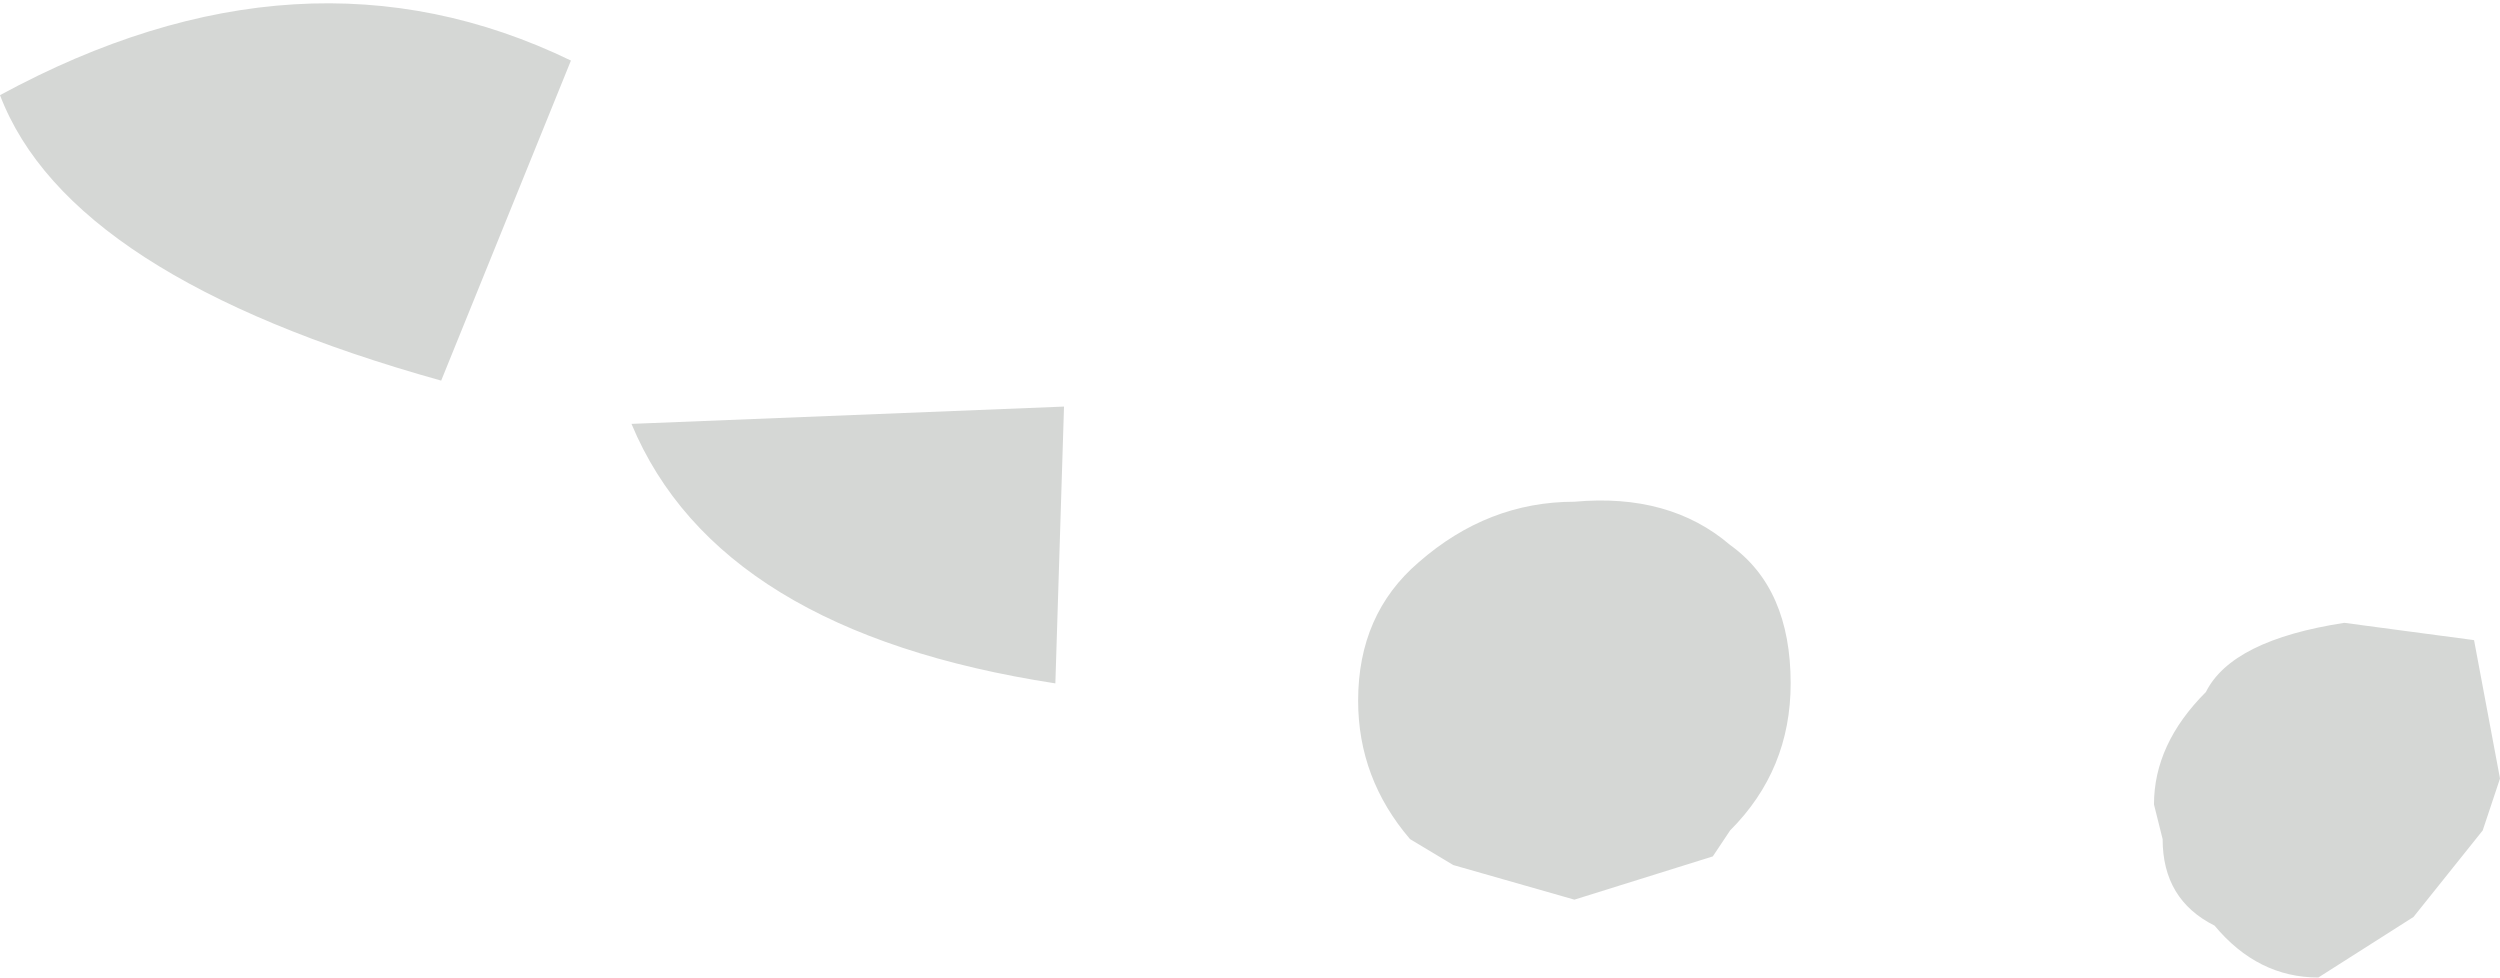 <?xml version="1.0" encoding="UTF-8" standalone="no"?>
<svg xmlns:xlink="http://www.w3.org/1999/xlink" height="5.65px" width="14.45px" xmlns="http://www.w3.org/2000/svg">
  <g transform="matrix(1.0, 0.0, 0.0, 1.0, 0.0, 0.0)">
    <path d="M14.3 3.7 L14.45 4.5 14.35 4.8 13.95 5.3 13.4 5.65 Q13.05 5.65 12.8 5.35 12.5 5.2 12.5 4.85 L12.45 4.65 Q12.45 4.3 12.75 4.0 12.9 3.7 13.55 3.6 L14.3 3.7 M8.2 3.25 Q8.6 2.9 9.1 2.9 9.65 2.85 10.0 3.15 10.35 3.4 10.35 3.95 10.35 4.45 10.0 4.8 L9.9 4.95 9.1 5.2 8.4 5.0 8.15 4.85 Q7.85 4.5 7.85 4.05 7.85 3.55 8.2 3.25 M6.1 3.95 Q4.15 3.65 3.65 2.45 L6.15 2.35 6.1 3.95 M2.55 2.2 Q0.4 1.6 0.0 0.55 1.75 -0.4 3.3 0.35 L2.55 2.2" fill="#d5d7d5" fill-rule="evenodd" stroke="none"/>
  </g>
</svg>
